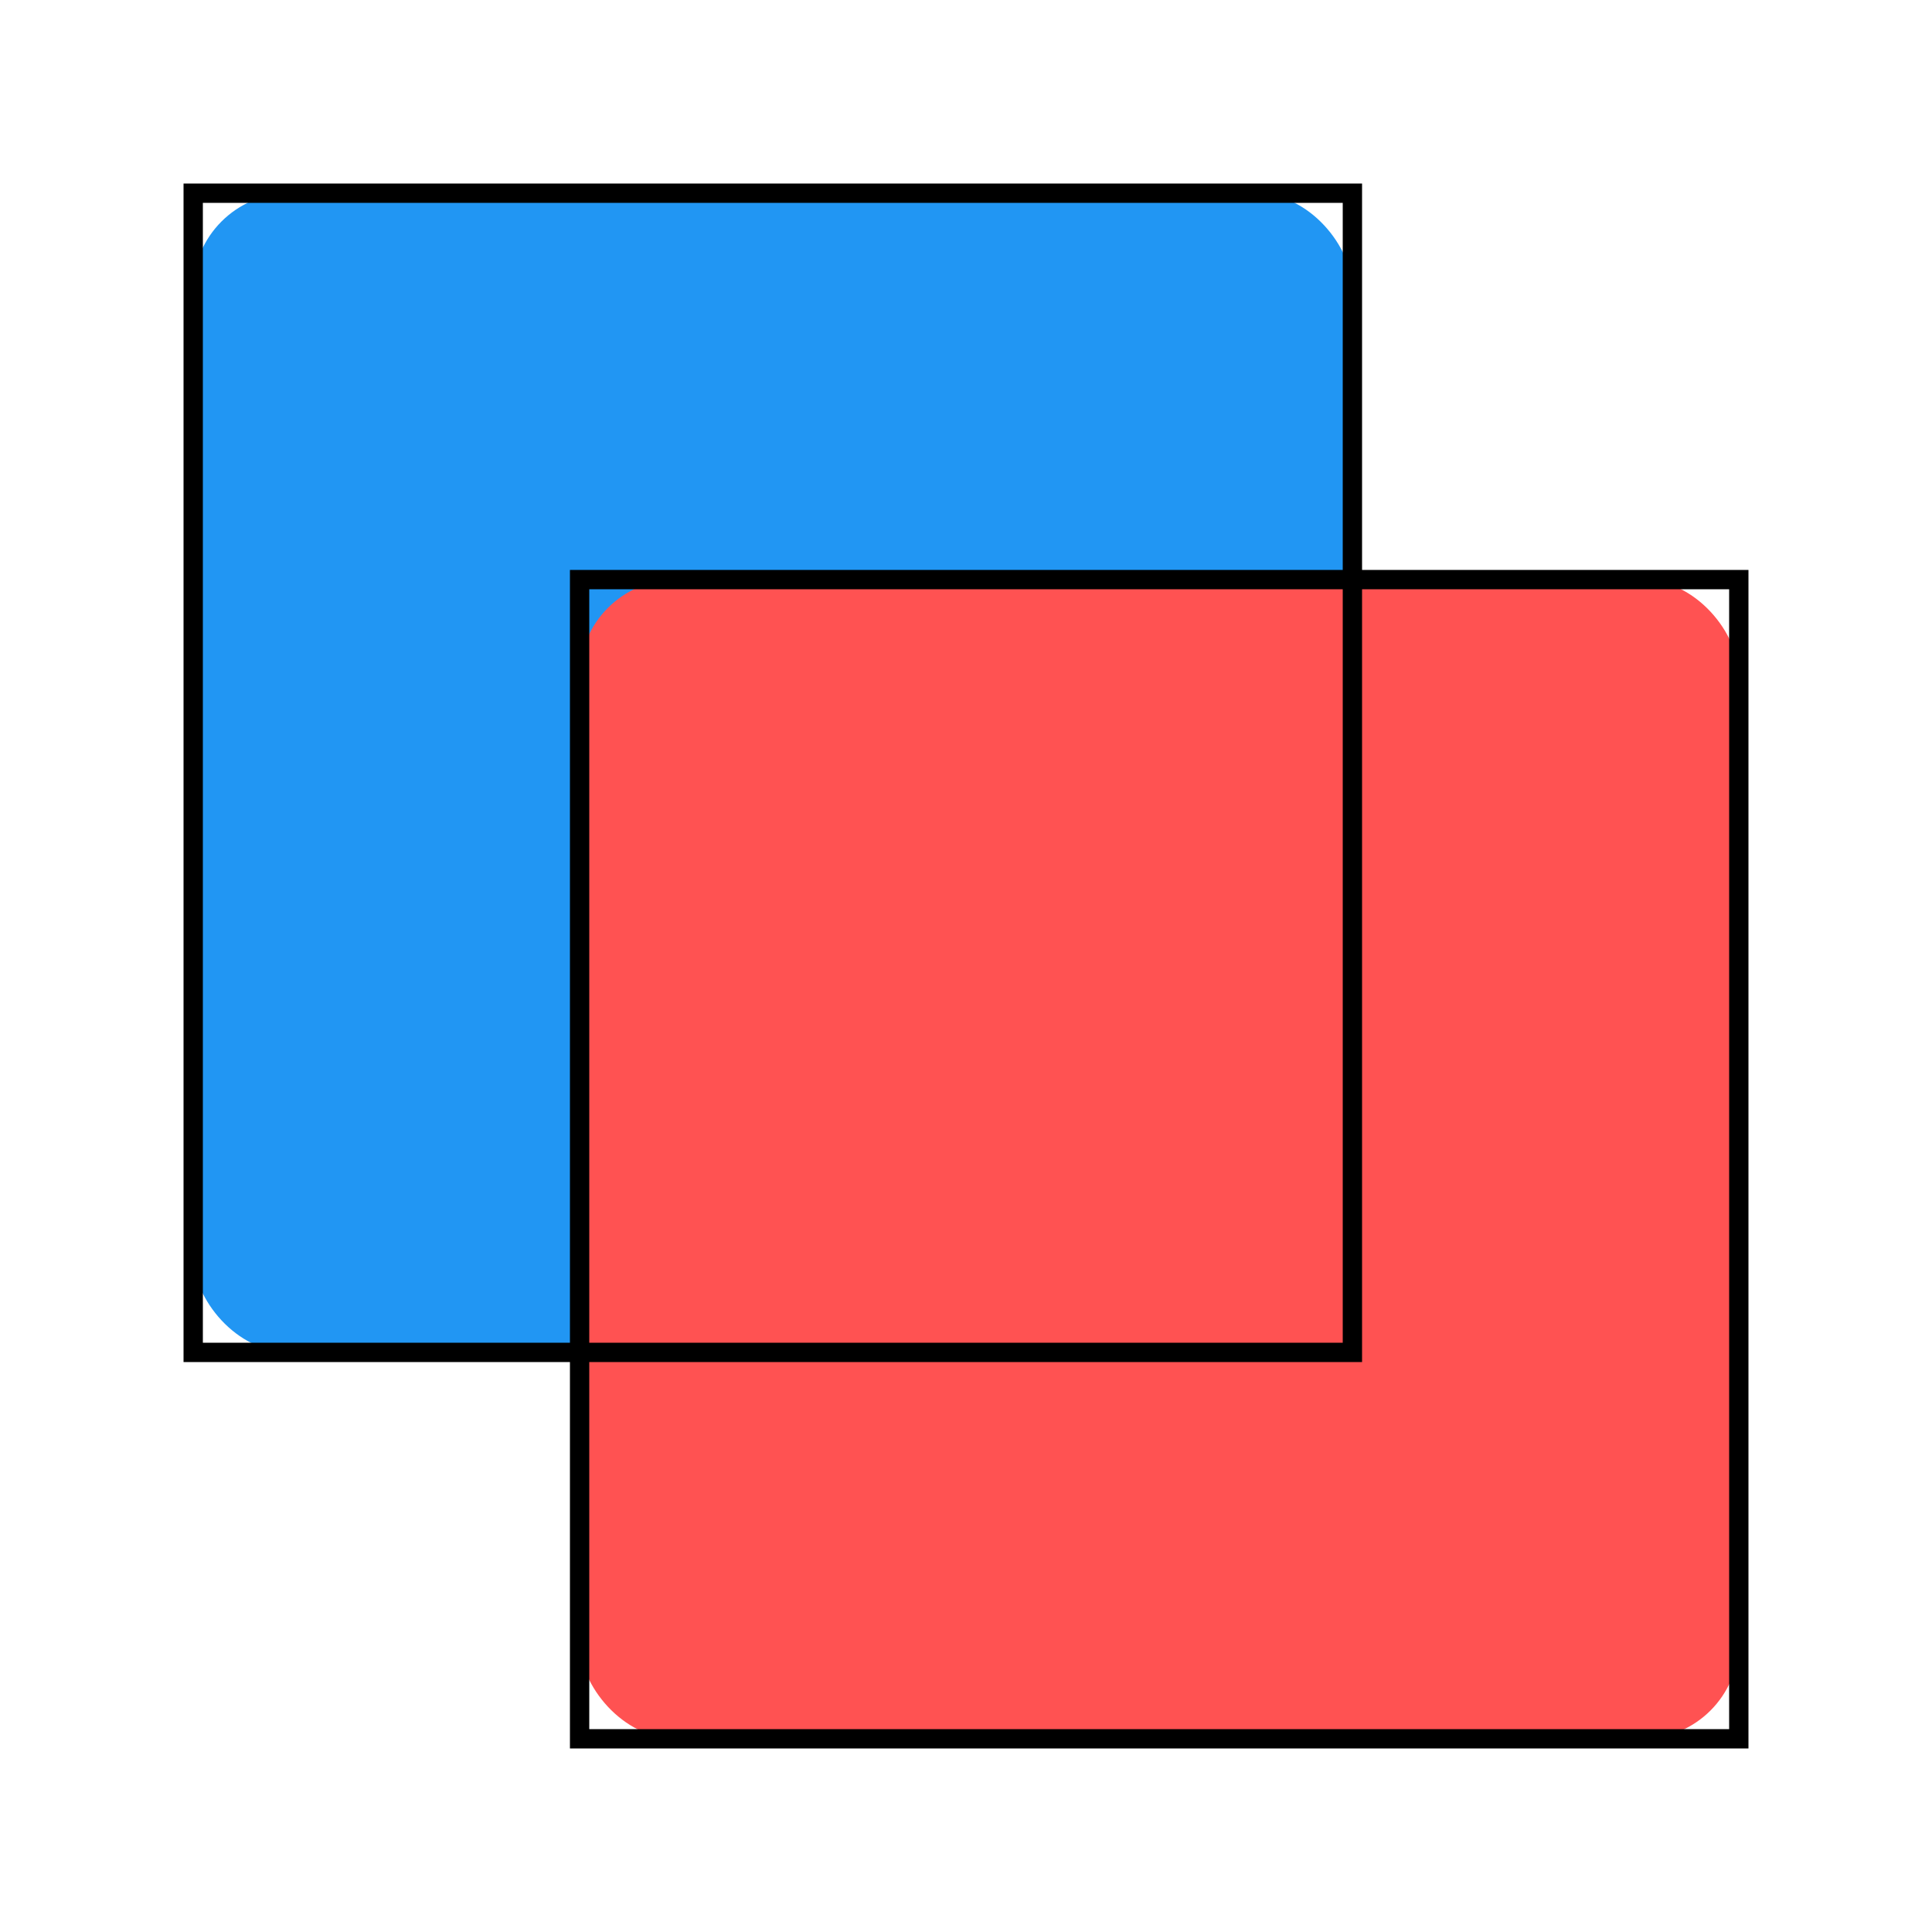 <svg
  xmlns="http://www.w3.org/2000/svg"
  width="200"
  height="200"
  viewBox="0 0 200 200"
  fill="none">
  
  <!-- First Rectangle (Blue) -->
  <rect x="20" y="20" width="120" height="120" fill="#2196F3" rx="10"/>
  
  <!-- Second Rectangle (Red) -->
  <rect x="60" y="60" width="120" height="120" fill="#FF5252" rx="10"/>
  
  <!-- Overlapping Section (Transparent) -->
  <path
    d="M60 60 H180 V180 H60 V60 Z M20 20 H140 V140 H20 V20 Z"
    fill="transparent"
    stroke="black"
    stroke-width="2"
    fill-rule="evenodd"/>
</svg>